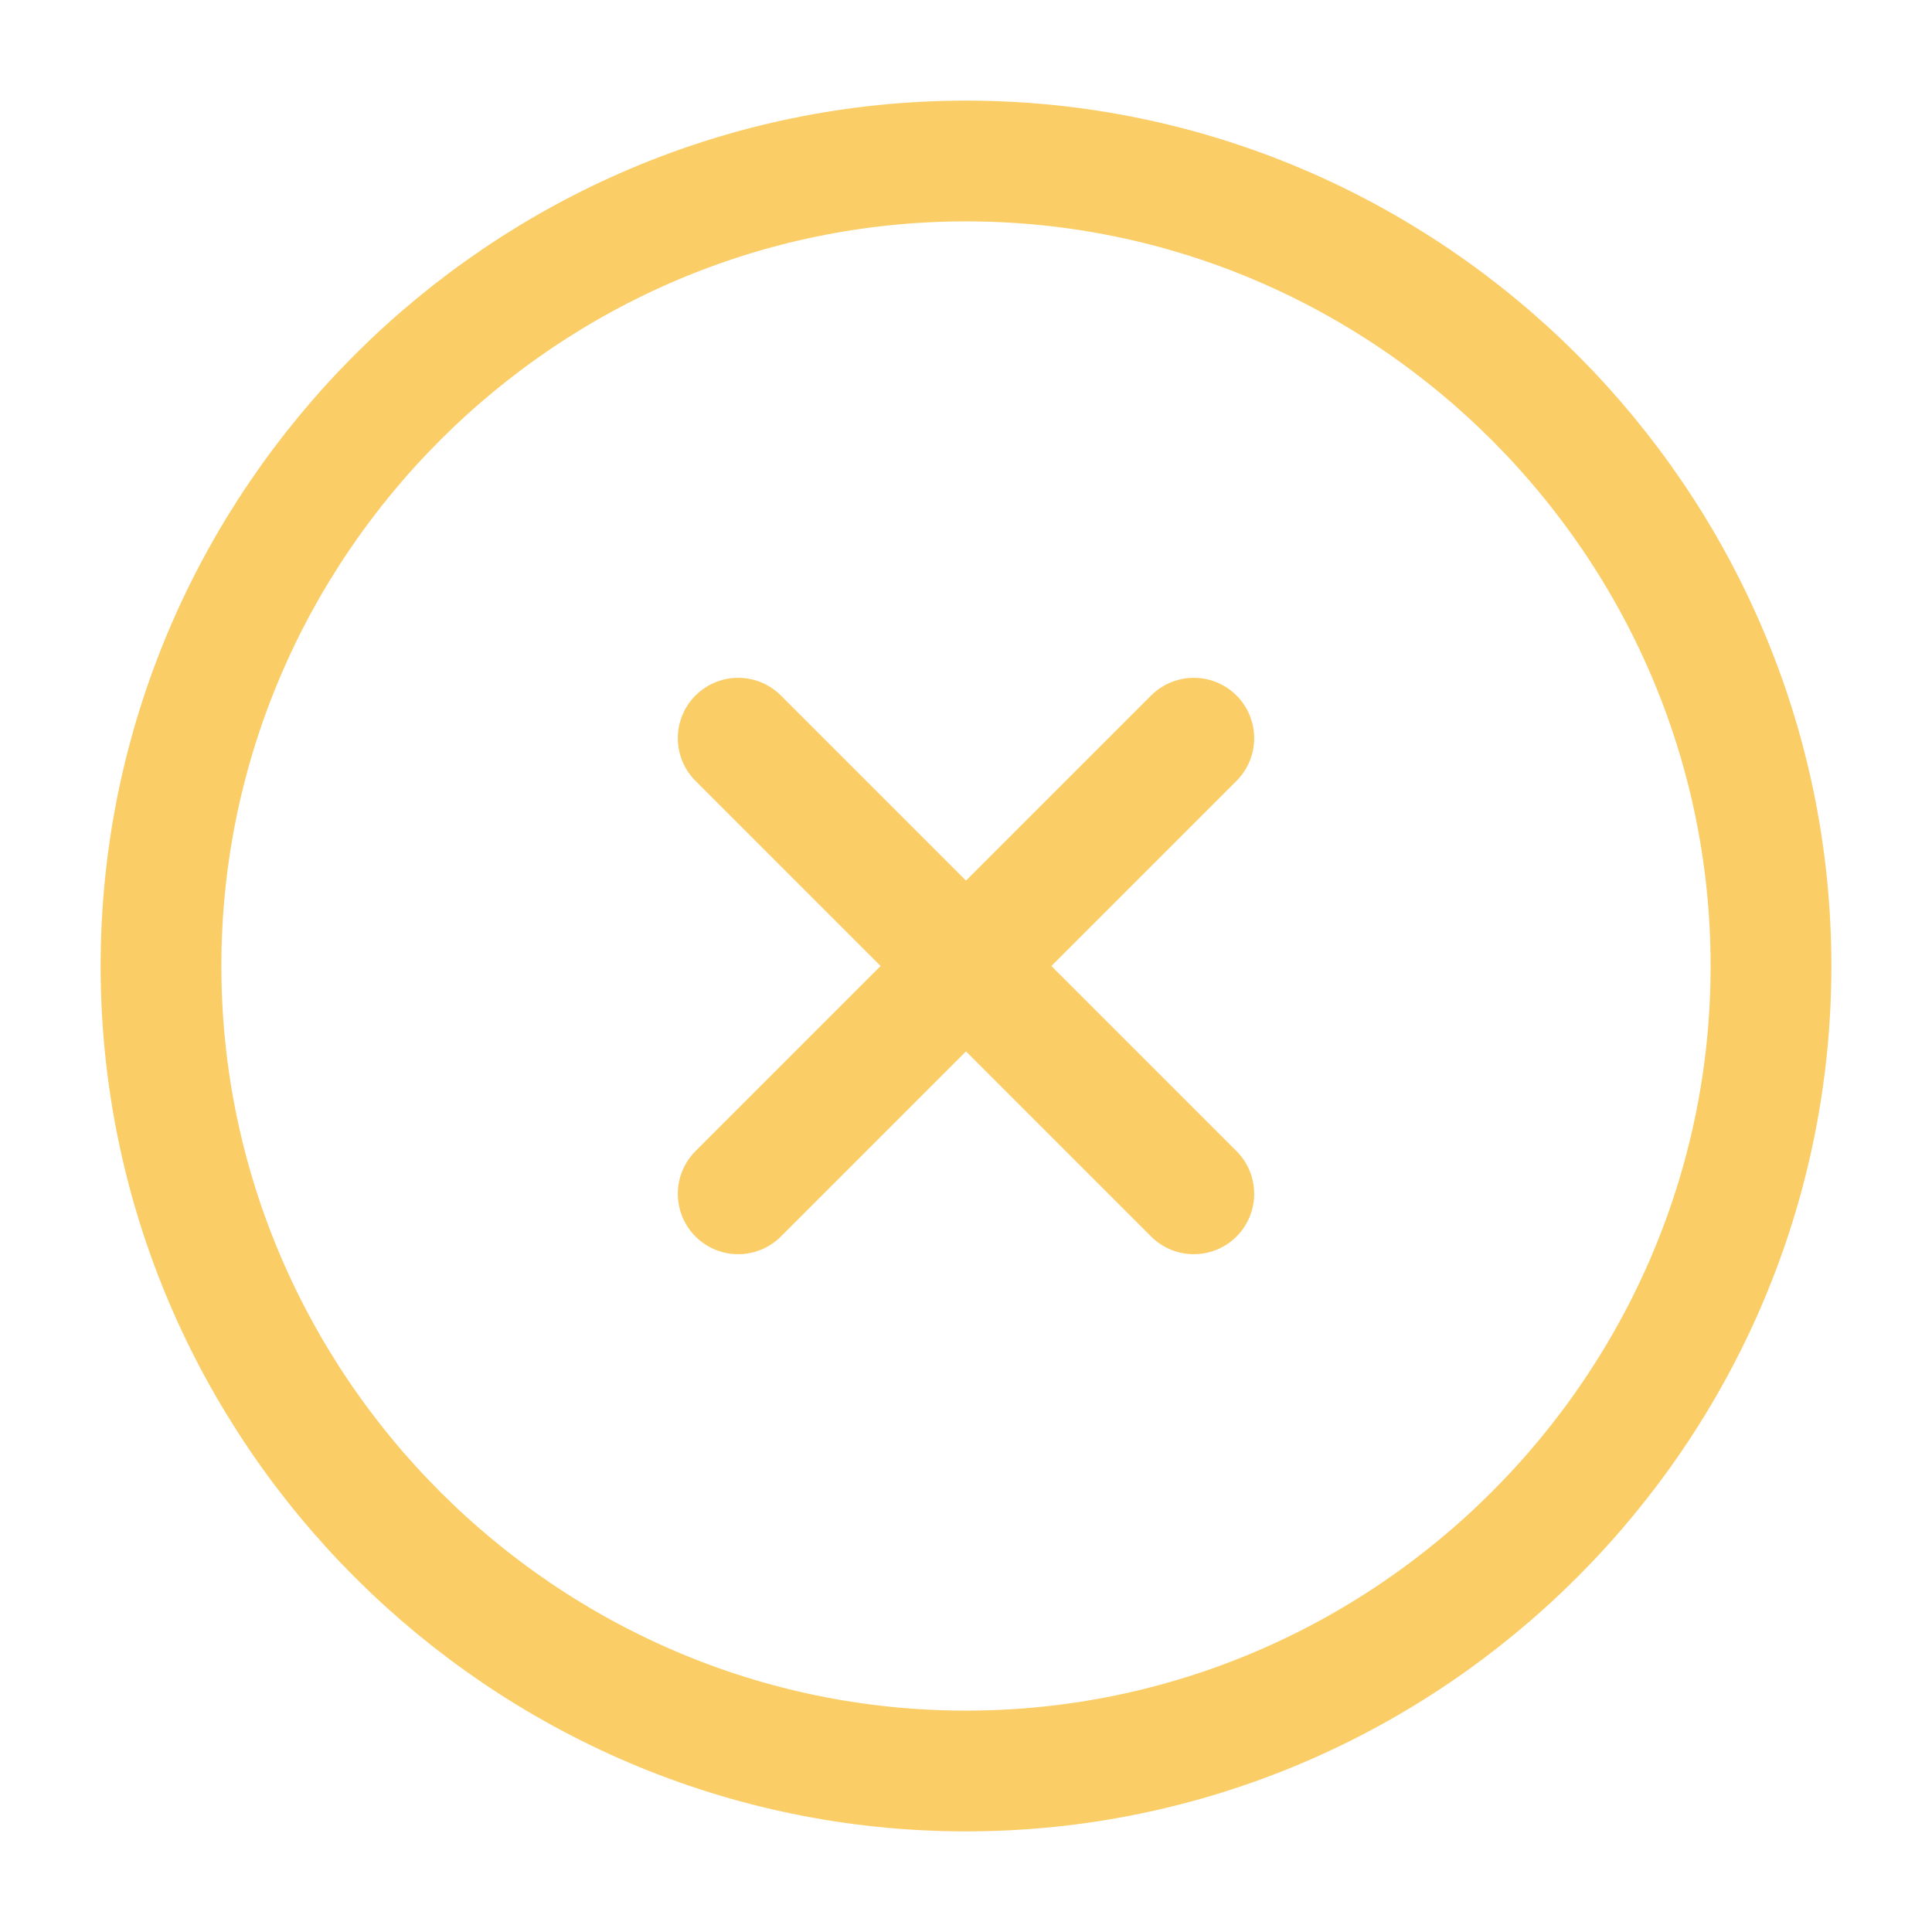 <svg xmlns:xlink="http://www.w3.org/1999/xlink" class="absolute text-4xl rounded-full top-20 right-5 md:right-16 text-primary-yellow" xmlns="http://www.w3.org/2000/svg" width="35" height="35" viewBox="0 0 24 24" fill="none"><path d="M12 22c5.5 0 10-4.5 10-10S17.5 2 12 2 2 6.5 2 12s4.5 10 10 10ZM9.17 14.83l5.66-5.66M14.83 14.83 9.17 9.17" stroke="#FACD66" stroke-width="1.5px" stroke-linecap="round" stroke-linejoin="round" fill="none"></path></svg>